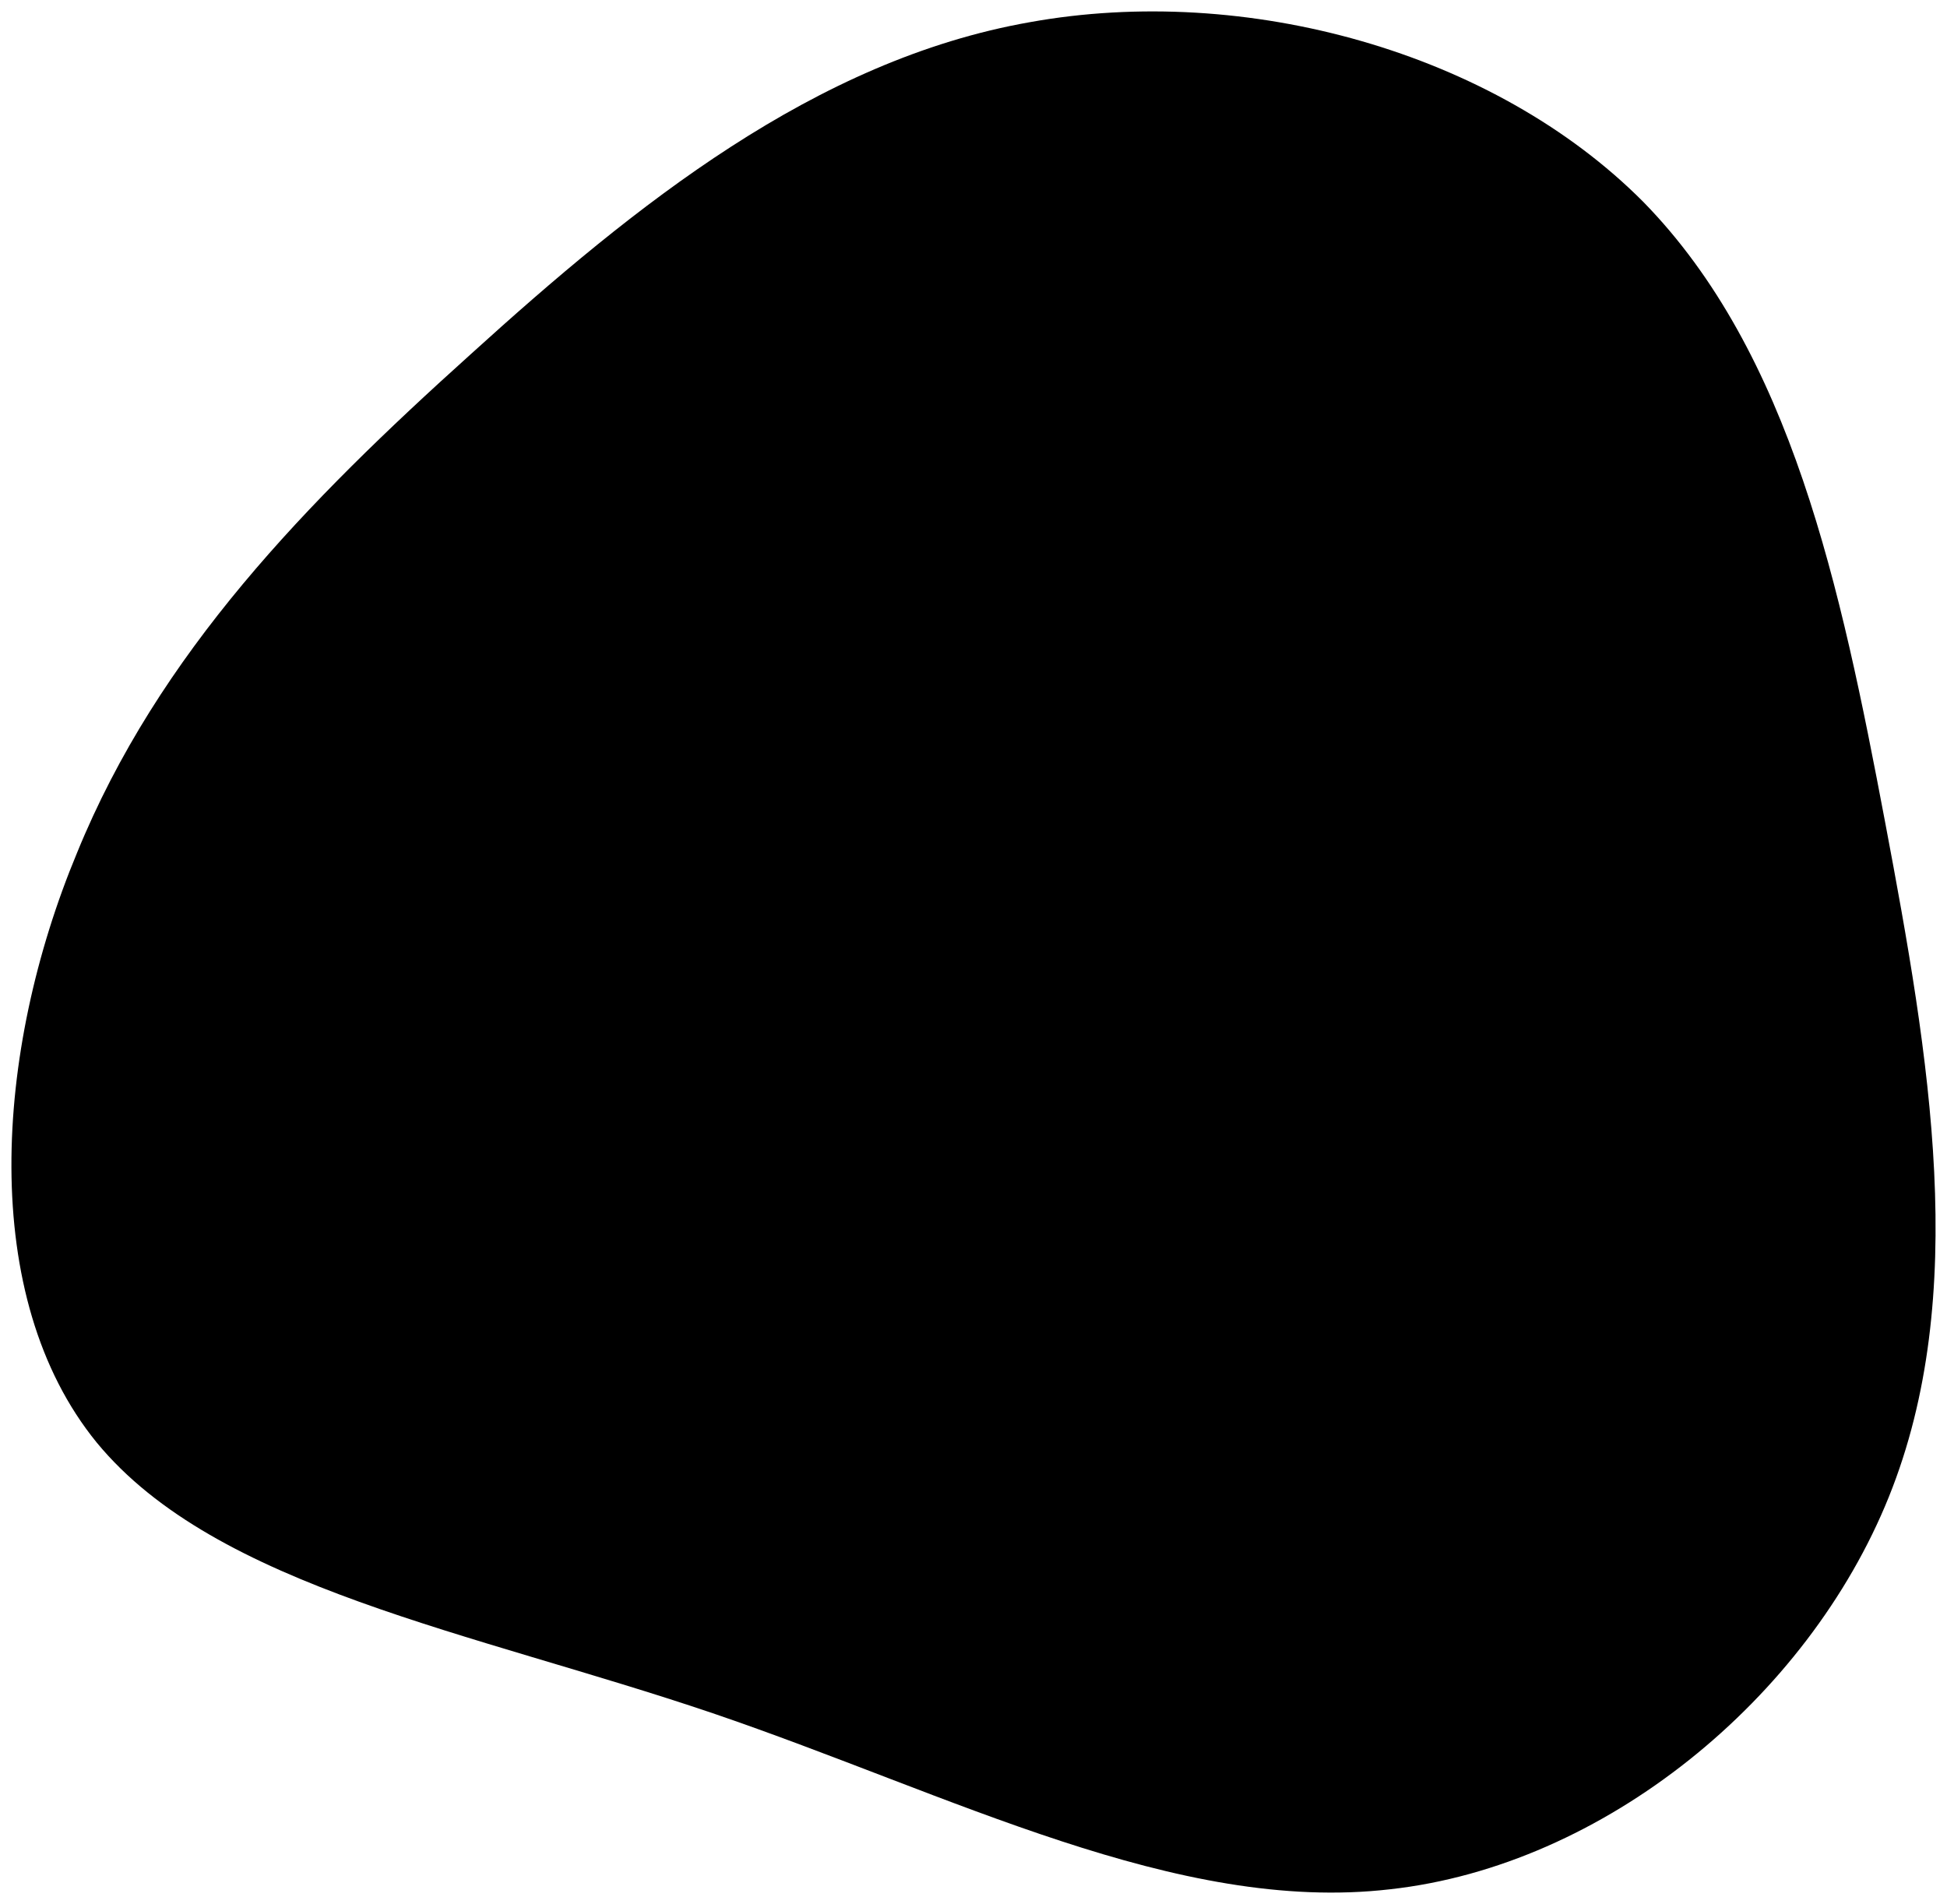 <svg width="682" height="667" viewBox="0 0 682 667" fill="none" xmlns="http://www.w3.org/2000/svg">
<g filter="url(#filter0_d_39_118)">
<path d="M575.59 66.694C627.469 119.681 644.762 201.646 660.326 284.025C675.889 366.403 690.156 449.61 661.623 520.398C633.089 591.185 561.756 649.554 486.963 657.833C412.171 666.527 333.488 624.716 249.617 596.153C165.314 567.589 75.822 552.273 33.887 501.355C-7.617 450.438 -1.996 364.333 26.97 294.788C55.503 224.828 107.382 171.841 164.881 120.095C222.38 67.936 285.5 17.018 360.724 3.772C436.381 -9.889 523.279 14.121 575.59 66.694Z" fill="black"/>
</g>
<defs>
<filter id="filter0_d_39_118" x="0" y="0" width="682" height="667" filterUnits="userSpaceOnUse" color-interpolation-filters="sRGB">
<feFlood flood-opacity="0" result="BackgroundImageFix"/>
<feColorMatrix in="SourceAlpha" type="matrix" values="0 0 0 0 0 0 0 0 0 0 0 0 0 0 0 0 0 0 127 0" result="hardAlpha"/>
<feOffset dy="4"/>
<feGaussianBlur stdDeviation="2"/>
<feComposite in2="hardAlpha" operator="out"/>
<feColorMatrix type="matrix" values="0 0 0 0 0 0 0 0 0 0 0 0 0 0 0 0 0 0 0.25 0"/>
<feBlend mode="normal" in2="BackgroundImageFix" result="effect1_dropShadow_39_118"/>
<feBlend mode="normal" in="SourceGraphic" in2="effect1_dropShadow_39_118" result="shape"/>
</filter>
</defs>
</svg>
